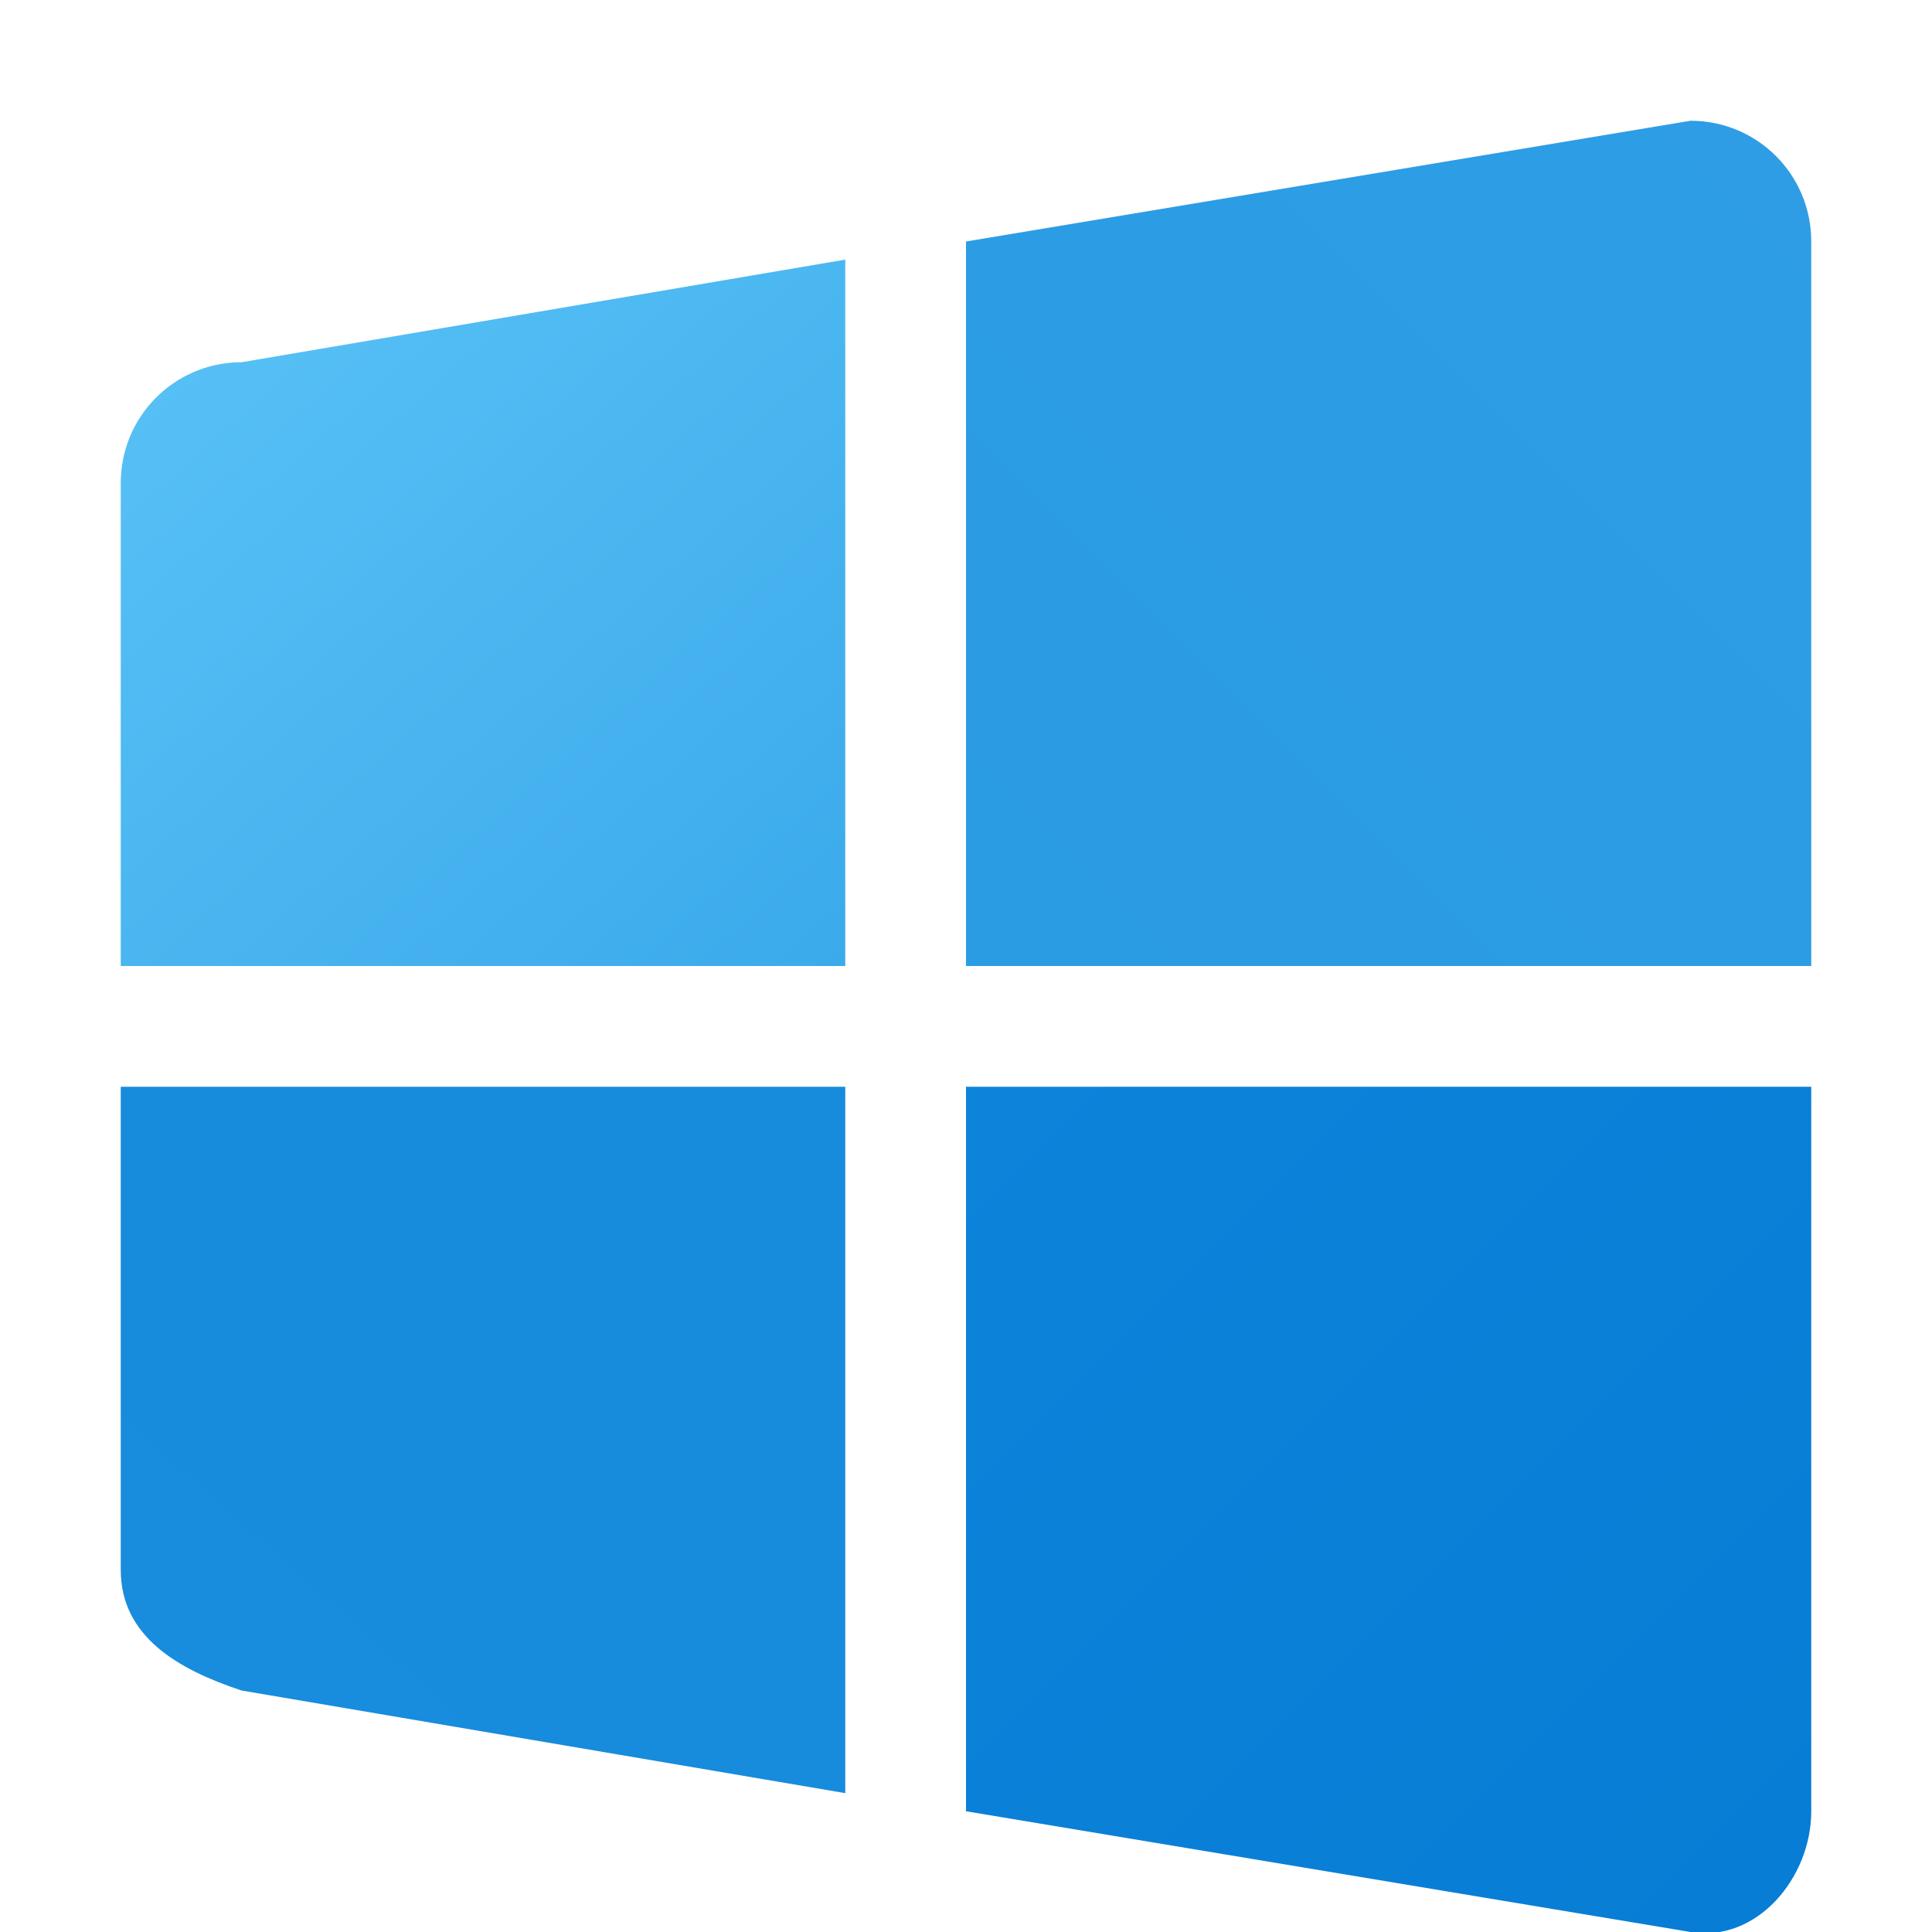 <?xml version="1.0" encoding="UTF-8" standalone="no"?>
<!-- Created with Inkscape (http://www.inkscape.org/) -->

<svg
   width="16"
   height="16"
   viewBox="0 0 16 16"
   version="1.1"
   id="svg1183"
   inkscape:version="1.3.2 (091e20ef0f, 2023-11-25, custom)"
   sodipodi:docname="start-here.svg"
   xmlns:inkscape="http://www.inkscape.org/namespaces/inkscape"
   xmlns:sodipodi="http://sodipodi.sourceforge.net/DTD/sodipodi-0.dtd"
   xmlns:xlink="http://www.w3.org/1999/xlink"
   xmlns="http://www.w3.org/2000/svg"
   xmlns:svg="http://www.w3.org/2000/svg">
  <sodipodi:namedview
     id="namedview1185"
     pagecolor="#ffffff"
     bordercolor="#666666"
     borderopacity="1.0"
     inkscape:pageshadow="2"
     inkscape:pageopacity="0.0"
     inkscape:pagecheckerboard="0"
     inkscape:document-units="px"
     showgrid="false"
     units="px"
     inkscape:zoom="51.25"
     inkscape:cx="7.9902439"
     inkscape:cy="8"
     inkscape:window-width="1920"
     inkscape:window-height="1017"
     inkscape:window-x="0"
     inkscape:window-y="0"
     inkscape:window-maximized="1"
     inkscape:current-layer="svg1183"
     inkscape:showpageshadow="2"
     inkscape:deskcolor="#d1d1d1" />
  <defs
     id="defs1180">
    <linearGradient
       inkscape:collect="always"
       xlink:href="#linearGradient101101"
       id="linearGradient1998"
       gradientUnits="userSpaceOnUse"
       gradientTransform="translate(-41,-41)"
       x1="40"
       y1="40"
       x2="48"
       y2="49" />
    <linearGradient
       inkscape:collect="always"
       id="linearGradient101101">
      <stop
         style="stop-color:#67cefc;stop-opacity:1"
         offset="0"
         id="stop101097" />
      <stop
         style="stop-color:#3baaeb;stop-opacity:1"
         offset="1"
         id="stop101099" />
    </linearGradient>
    <linearGradient
       inkscape:collect="always"
       xlink:href="#linearGradient37840"
       id="linearGradient2000"
       gradientUnits="userSpaceOnUse"
       gradientTransform="translate(-42,-41)"
       x1="50"
       y1="49"
       x2="59"
       y2="40" />
    <linearGradient
       inkscape:collect="always"
       id="linearGradient37840">
      <stop
         style="stop-color:#2a9ce4;stop-opacity:1"
         offset="0"
         id="stop37836" />
      <stop
         style="stop-color:#2f9ee5;stop-opacity:1"
         offset="1"
         id="stop37838" />
    </linearGradient>
    <linearGradient
       inkscape:collect="always"
       xlink:href="#linearGradient50431"
       id="linearGradient2002"
       gradientUnits="userSpaceOnUse"
       gradientTransform="translate(-41,-41)"
       x1="40"
       y1="59"
       x2="48"
       y2="50" />
    <linearGradient
       inkscape:collect="always"
       id="linearGradient50431">
      <stop
         style="stop-color:#188cdd;stop-opacity:1"
         offset="0"
         id="stop50427" />
      <stop
         style="stop-color:#178bdc;stop-opacity:1"
         offset="1"
         id="stop50429" />
    </linearGradient>
    <linearGradient
       inkscape:collect="always"
       xlink:href="#linearGradient249224"
       id="linearGradient2004"
       gradientUnits="userSpaceOnUse"
       gradientTransform="translate(-42,-41)"
       x1="50"
       y1="50"
       x2="59"
       y2="59" />
    <linearGradient
       inkscape:collect="always"
       id="linearGradient249224">
      <stop
         style="stop-color:#0d83da;stop-opacity:1"
         offset="0"
         id="stop249220" />
      <stop
         style="stop-color:#057bd3;stop-opacity:1"
         offset="1"
         id="stop249222" />
    </linearGradient>
  </defs>
  <path
     id="path1986"
     style="fill:url(#linearGradient1998);fill-opacity:1;stroke-width:1.125;stroke-linejoin:round"
     d="M 7,2.15 2,3 C 1.992,3.002 1.983,3 1.975,3 1.433,3.014 1,3.455 1,4 v 4 h 6 z"
     sodipodi:nodetypes="cccsccc" />
  <path
     id="path1988"
     style="fill:url(#linearGradient2000);fill-opacity:1;stroke-width:1.125;stroke-linejoin:round"
     d="M 14,1 8,2 V 8 H 14.994 15 V 2 C 15,1.446 14.554,1 14,1 Z" />
  <path
     id="path1990"
     style="fill:url(#linearGradient2002);fill-opacity:1;stroke-width:1.125;stroke-linejoin:round"
     d="m 1,9 v 4 c 0,0.554 0.474,0.825 1,1 l 5,0.85 V 9 Z" />
  <path
     id="path1992"
     style="fill:url(#linearGradient2004);fill-opacity:1;stroke-width:1.125;stroke-linejoin:round"
     d="m 8,9 v 6 l 6,1 c 0.546,0.091 1,-0.446 1,-1 V 9 h -0.006 z" />
</svg>
